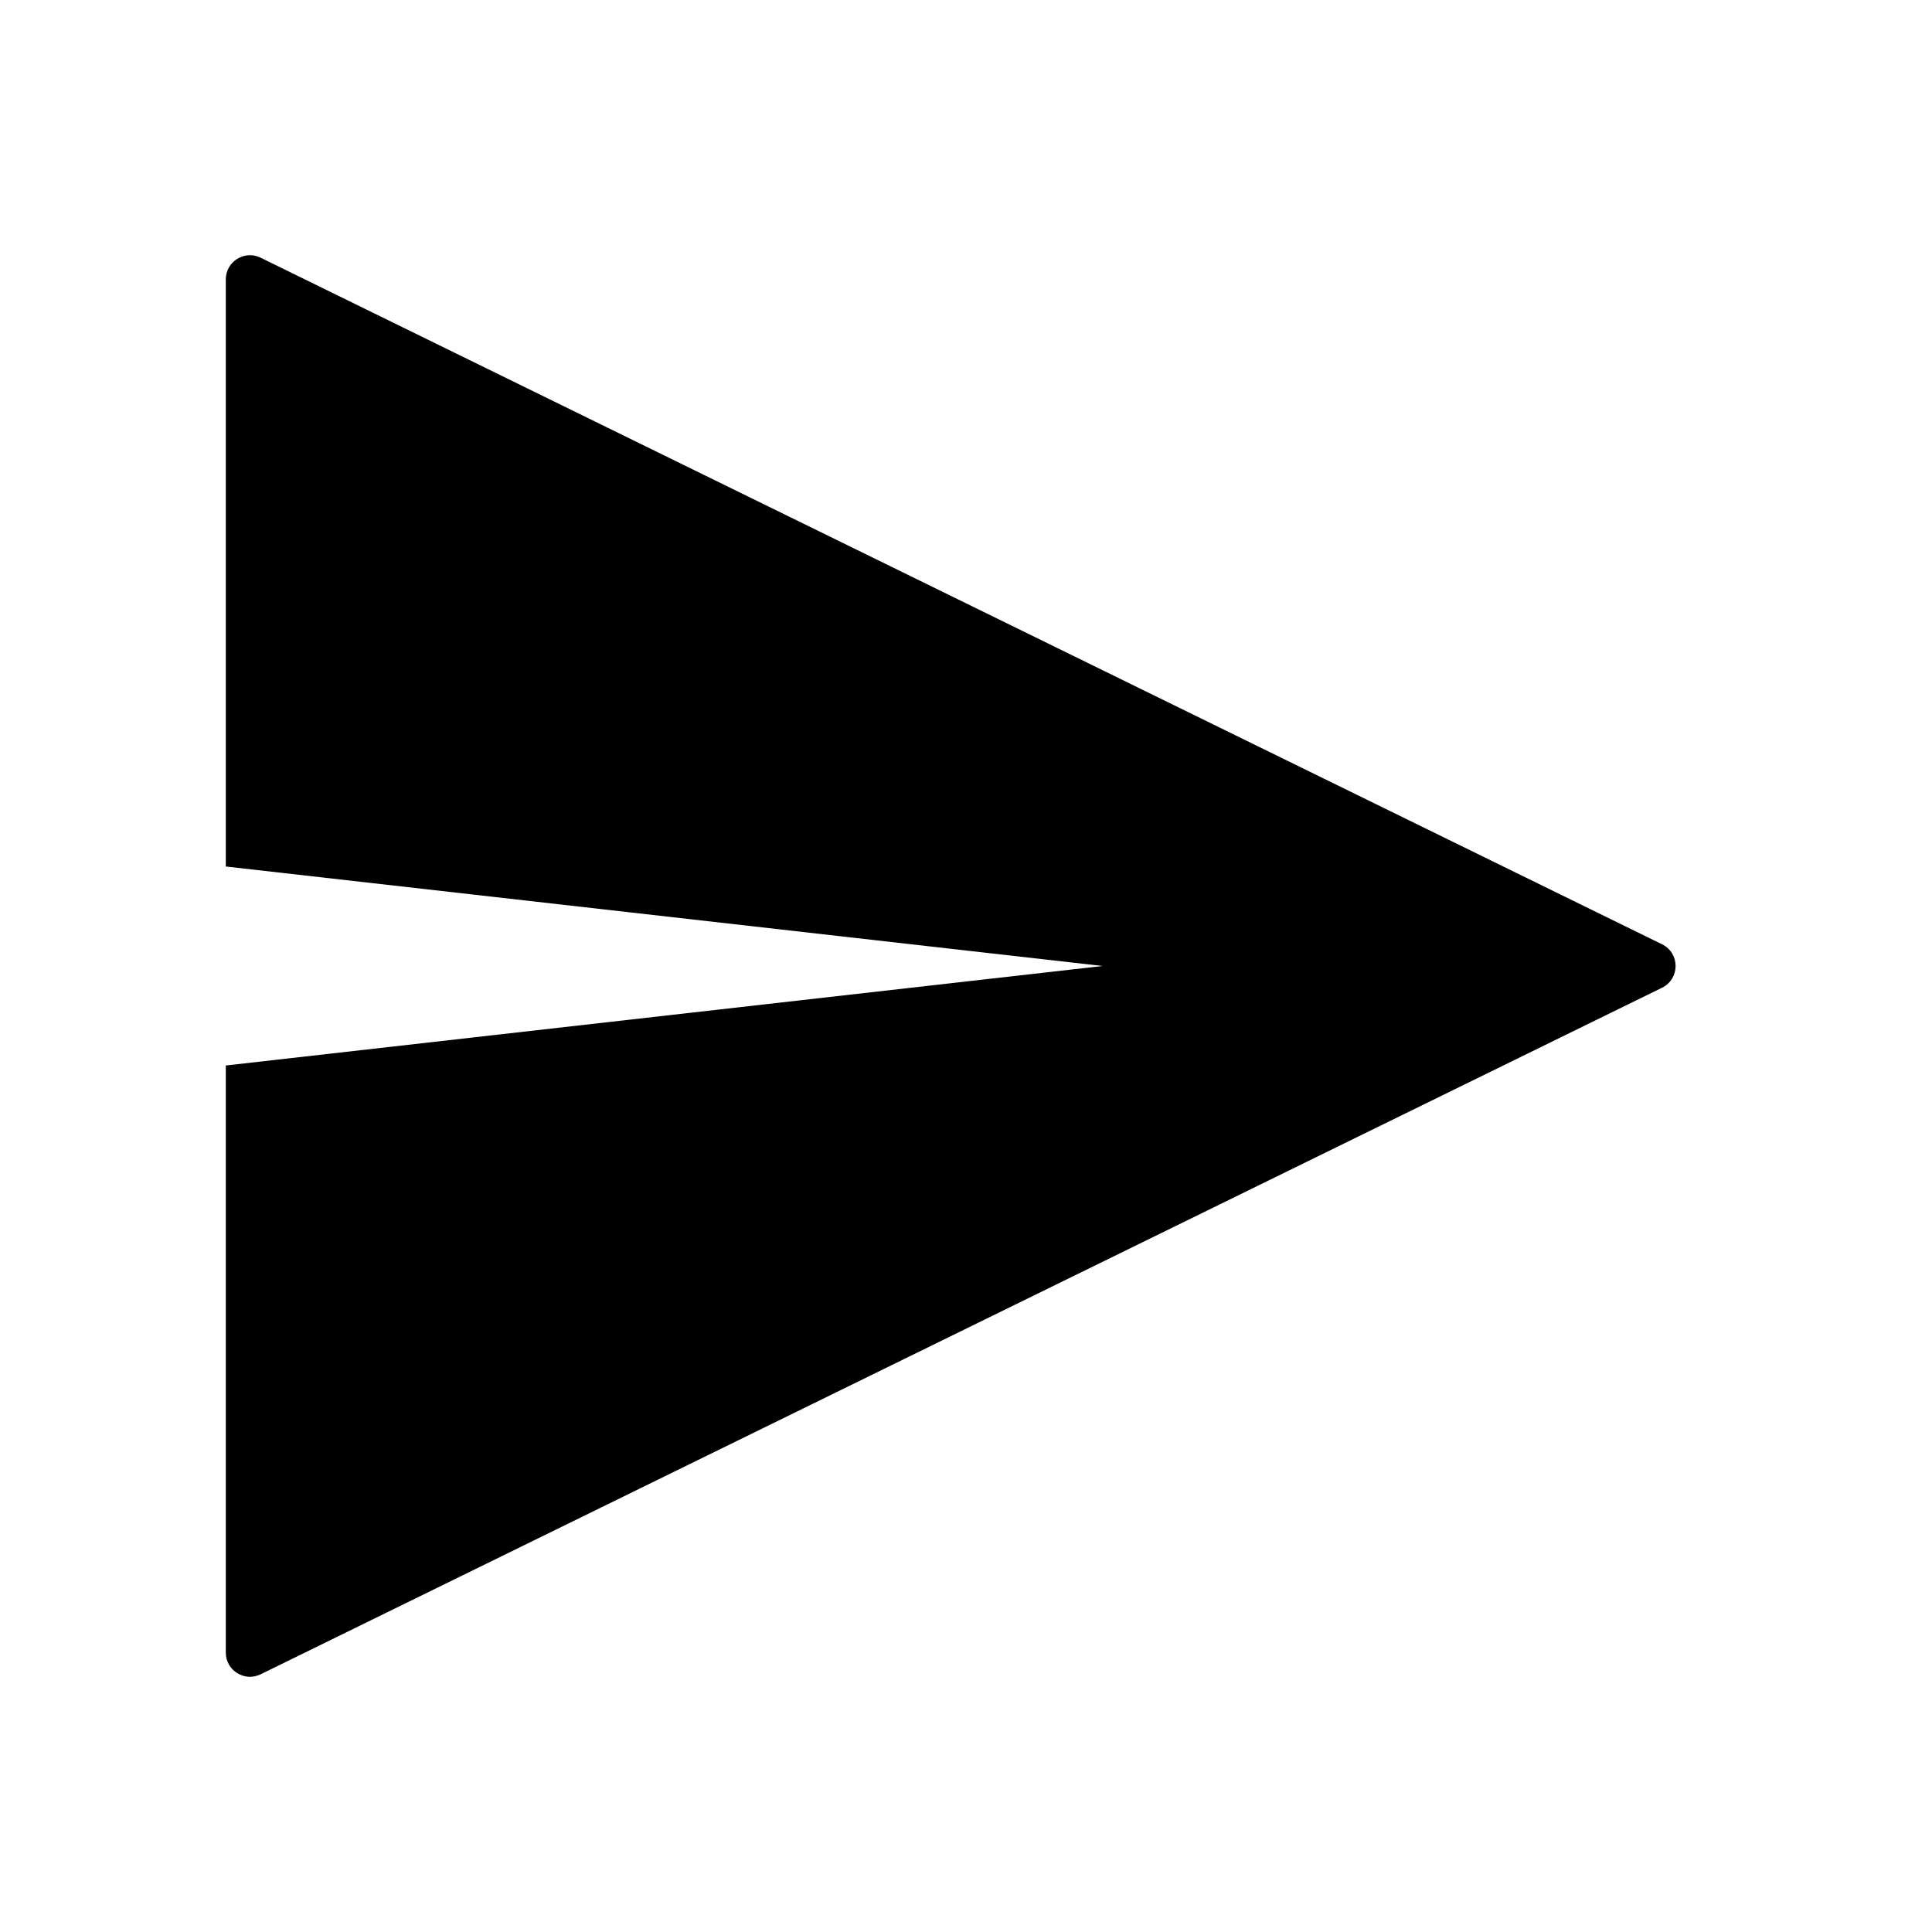 <svg width="16" height="16" viewBox="0 0 16 16" fill="none" xmlns="http://www.w3.org/2000/svg">
<path d="M13.764 7.82C13.914 7.894 13.914 8.106 13.764 8.18L2.158 13.866C2.025 13.931 1.87 13.834 1.87 13.686V8.824L9.131 8L1.87 7.176V2.314C1.87 2.166 2.025 2.069 2.158 2.134L13.764 7.82Z" fill="black"/>
</svg>
